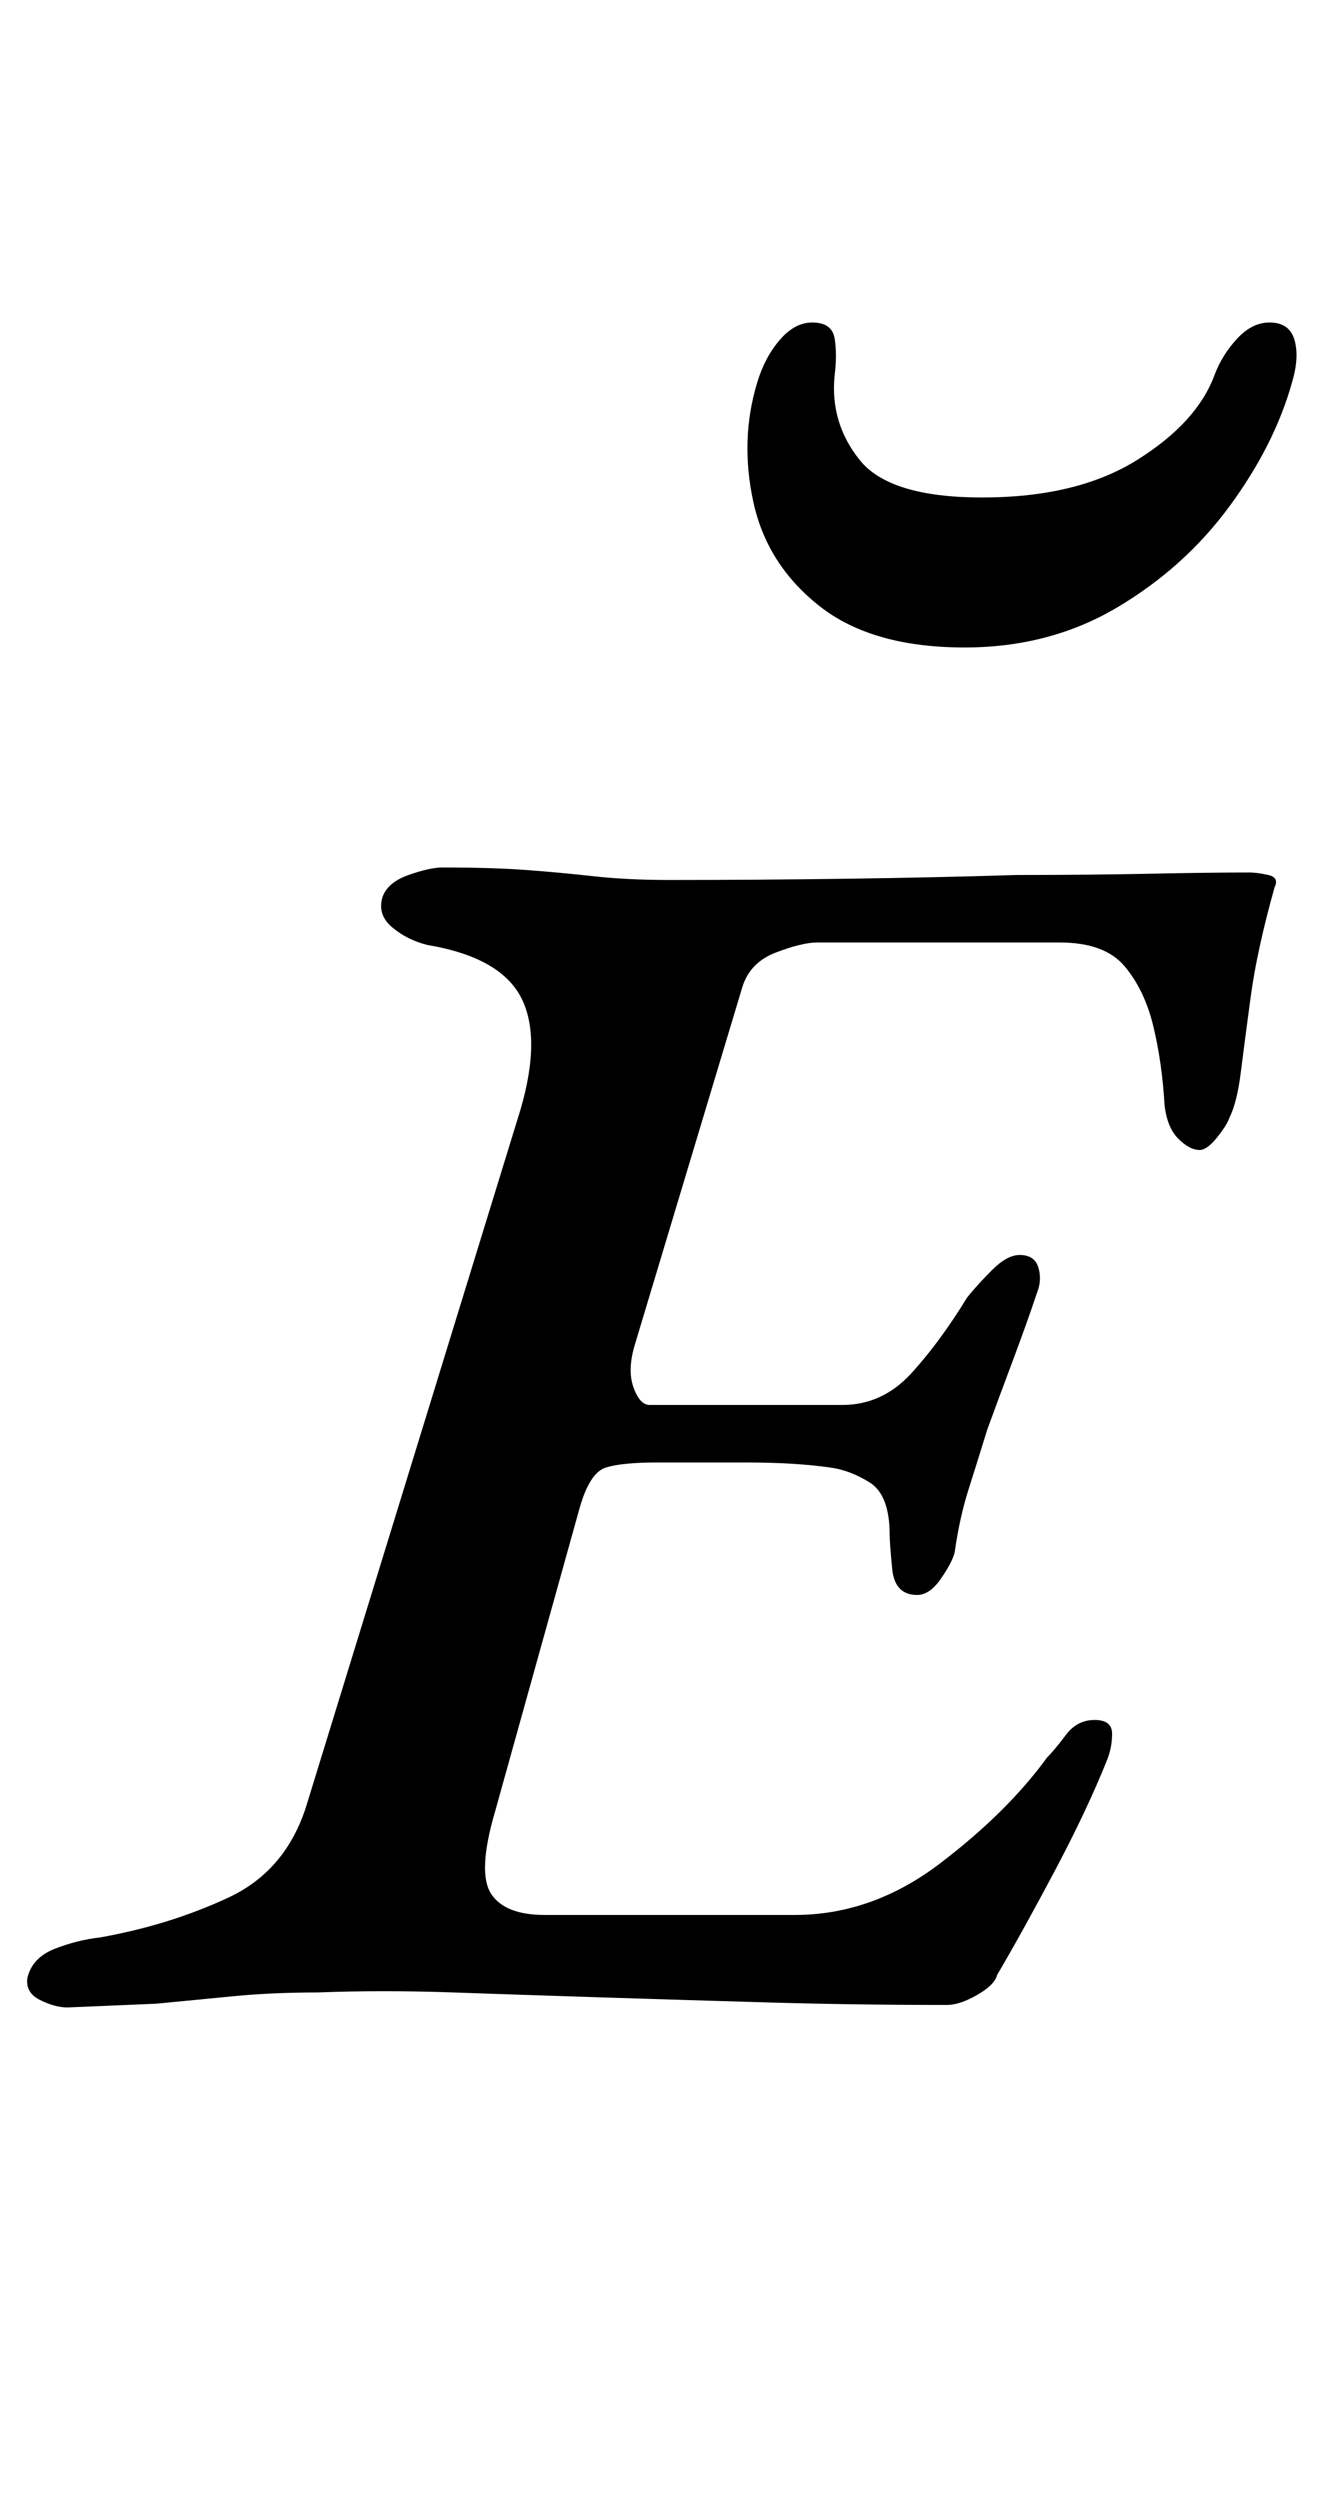 <?xml version="1.0" standalone="no"?>
<!DOCTYPE svg PUBLIC "-//W3C//DTD SVG 1.1//EN" "http://www.w3.org/Graphics/SVG/1.1/DTD/svg11.dtd" >
<svg xmlns="http://www.w3.org/2000/svg" xmlns:xlink="http://www.w3.org/1999/xlink" version="1.1" viewBox="-40 0 529 1000">
  <g transform="matrix(1 0 0 -1 0 800)">
   <path fill="currentColor"
d="M-13 -3q-5 0 -11 3t-5 9q2 8 11 11.5t18 4.5q28 5 51.5 16t31.5 38l84 273q10 31 2 48t-38 22q-8 2 -14 7t-4 12q2 6 10.5 9t13.5 3q20 0 33.5 -1t27 -2.5t30.5 -1.5q35 0 71 0.5t68 1.5q29 0 53 0.5t40 0.5q3 0 7.5 -1t2.5 -5q-7 -25 -9.5 -43.5t-4 -30.5t-4.5 -18
q-1 -3 -5 -8t-7 -5q-4 0 -8.5 4.5t-5.5 13.5q-1 17 -4.5 31.5t-11.5 24t-26 9.5h-97q-6 0 -16.5 -4t-13.5 -14l-43 -143q-3 -10 -0.5 -17t6.5 -7h77q16 0 27.5 12.5t22.5 30.5q4 5 10 11t11 6q6 0 7.5 -5t-0.5 -10q-4 -12 -10 -28t-10 -27q-4 -13 -7.5 -24t-5.5 -25
q-1 -4 -5.5 -10.5t-9.5 -6.5q-9 0 -10 10.5t-1 13.5q0 16 -8 21t-16 6q-14 2 -33.5 2h-35.5q-14 0 -20.5 -2t-10.5 -16l-34 -122q-7 -24 -1.5 -32.5t21.5 -8.5h100q31 0 58 20.5t43 42.5q3 3 7.5 9t11.5 6t7 -5.5t-2 -10.5q-8 -20 -21 -44.5t-23 -41.5q-1 -4 -8 -8t-12 -4
q-37 0 -71.5 1t-66 2t-60 2t-54.5 0q-18 0 -33.5 -1.5l-31 -3t-35.5 -1.5zM346 541q-37 0 -58 16.5t-26.5 41.5t1.5 48q3 10 9 17t13 7q8 0 9 -6.5t0 -14.5q-2 -19 10 -34t49 -15q38 0 62 15t31 34q3 8 9 14.5t13 6.5q8 0 10 -7t-1 -17q-7 -25 -25 -49.5t-45 -40.5t-61 -16z
" />
  </g>

</svg>
